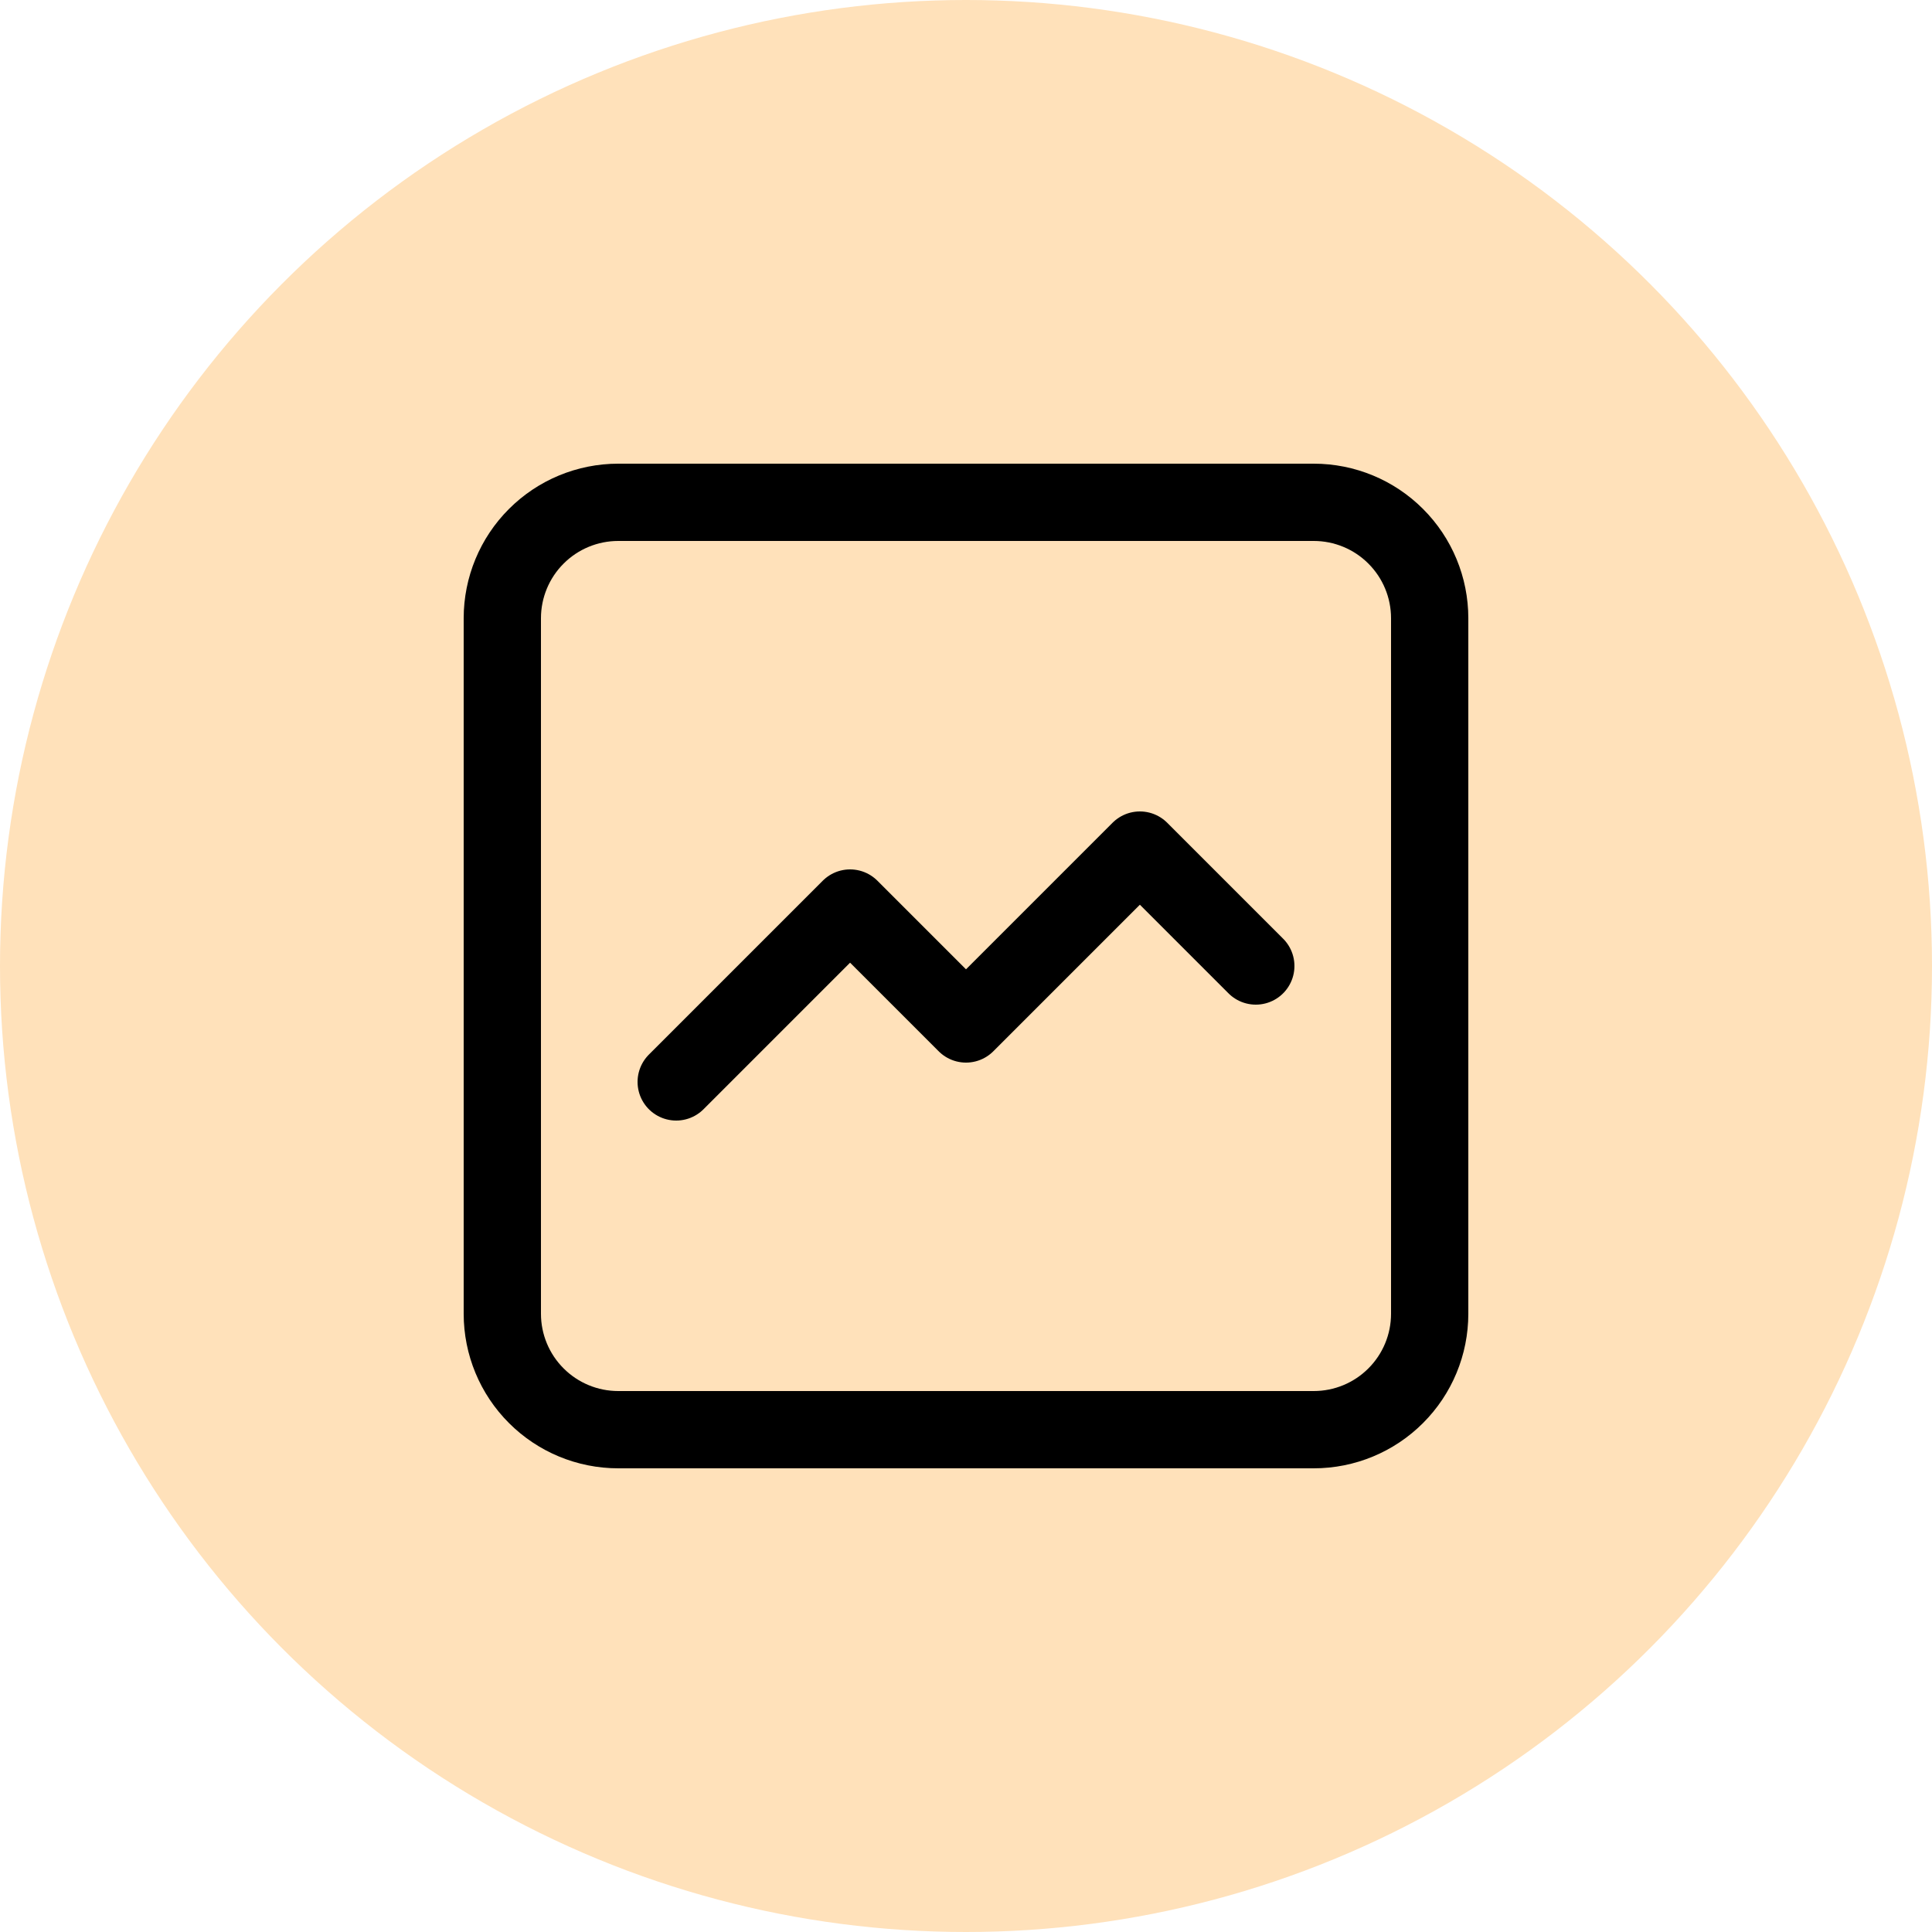 <svg width="50" height="50" viewBox="0 0 50 50" fill="none" xmlns="http://www.w3.org/2000/svg">
<circle cx="25" cy="25" r="25" fill="#FFE1BA"/>
<path d="M13 34V16C13 15.204 13.316 14.441 13.879 13.879C14.441 13.316 15.204 13 16 13H34C34.796 13 35.559 13.316 36.121 13.879C36.684 14.441 37 15.204 37 16V34C37 34.796 36.684 35.559 36.121 36.121C35.559 36.684 34.796 37 34 37H16C15.204 37 14.441 36.684 13.879 36.121C13.316 35.559 13 34.796 13 34Z" stroke="black" stroke-width="2" stroke-linecap="round" stroke-linejoin="round"/>
<path d="M17.5 28L22 23.5L25 26.5L29.5 22L32.5 25" stroke="black" stroke-width="2" stroke-linecap="round" stroke-linejoin="round"/>
</svg>
